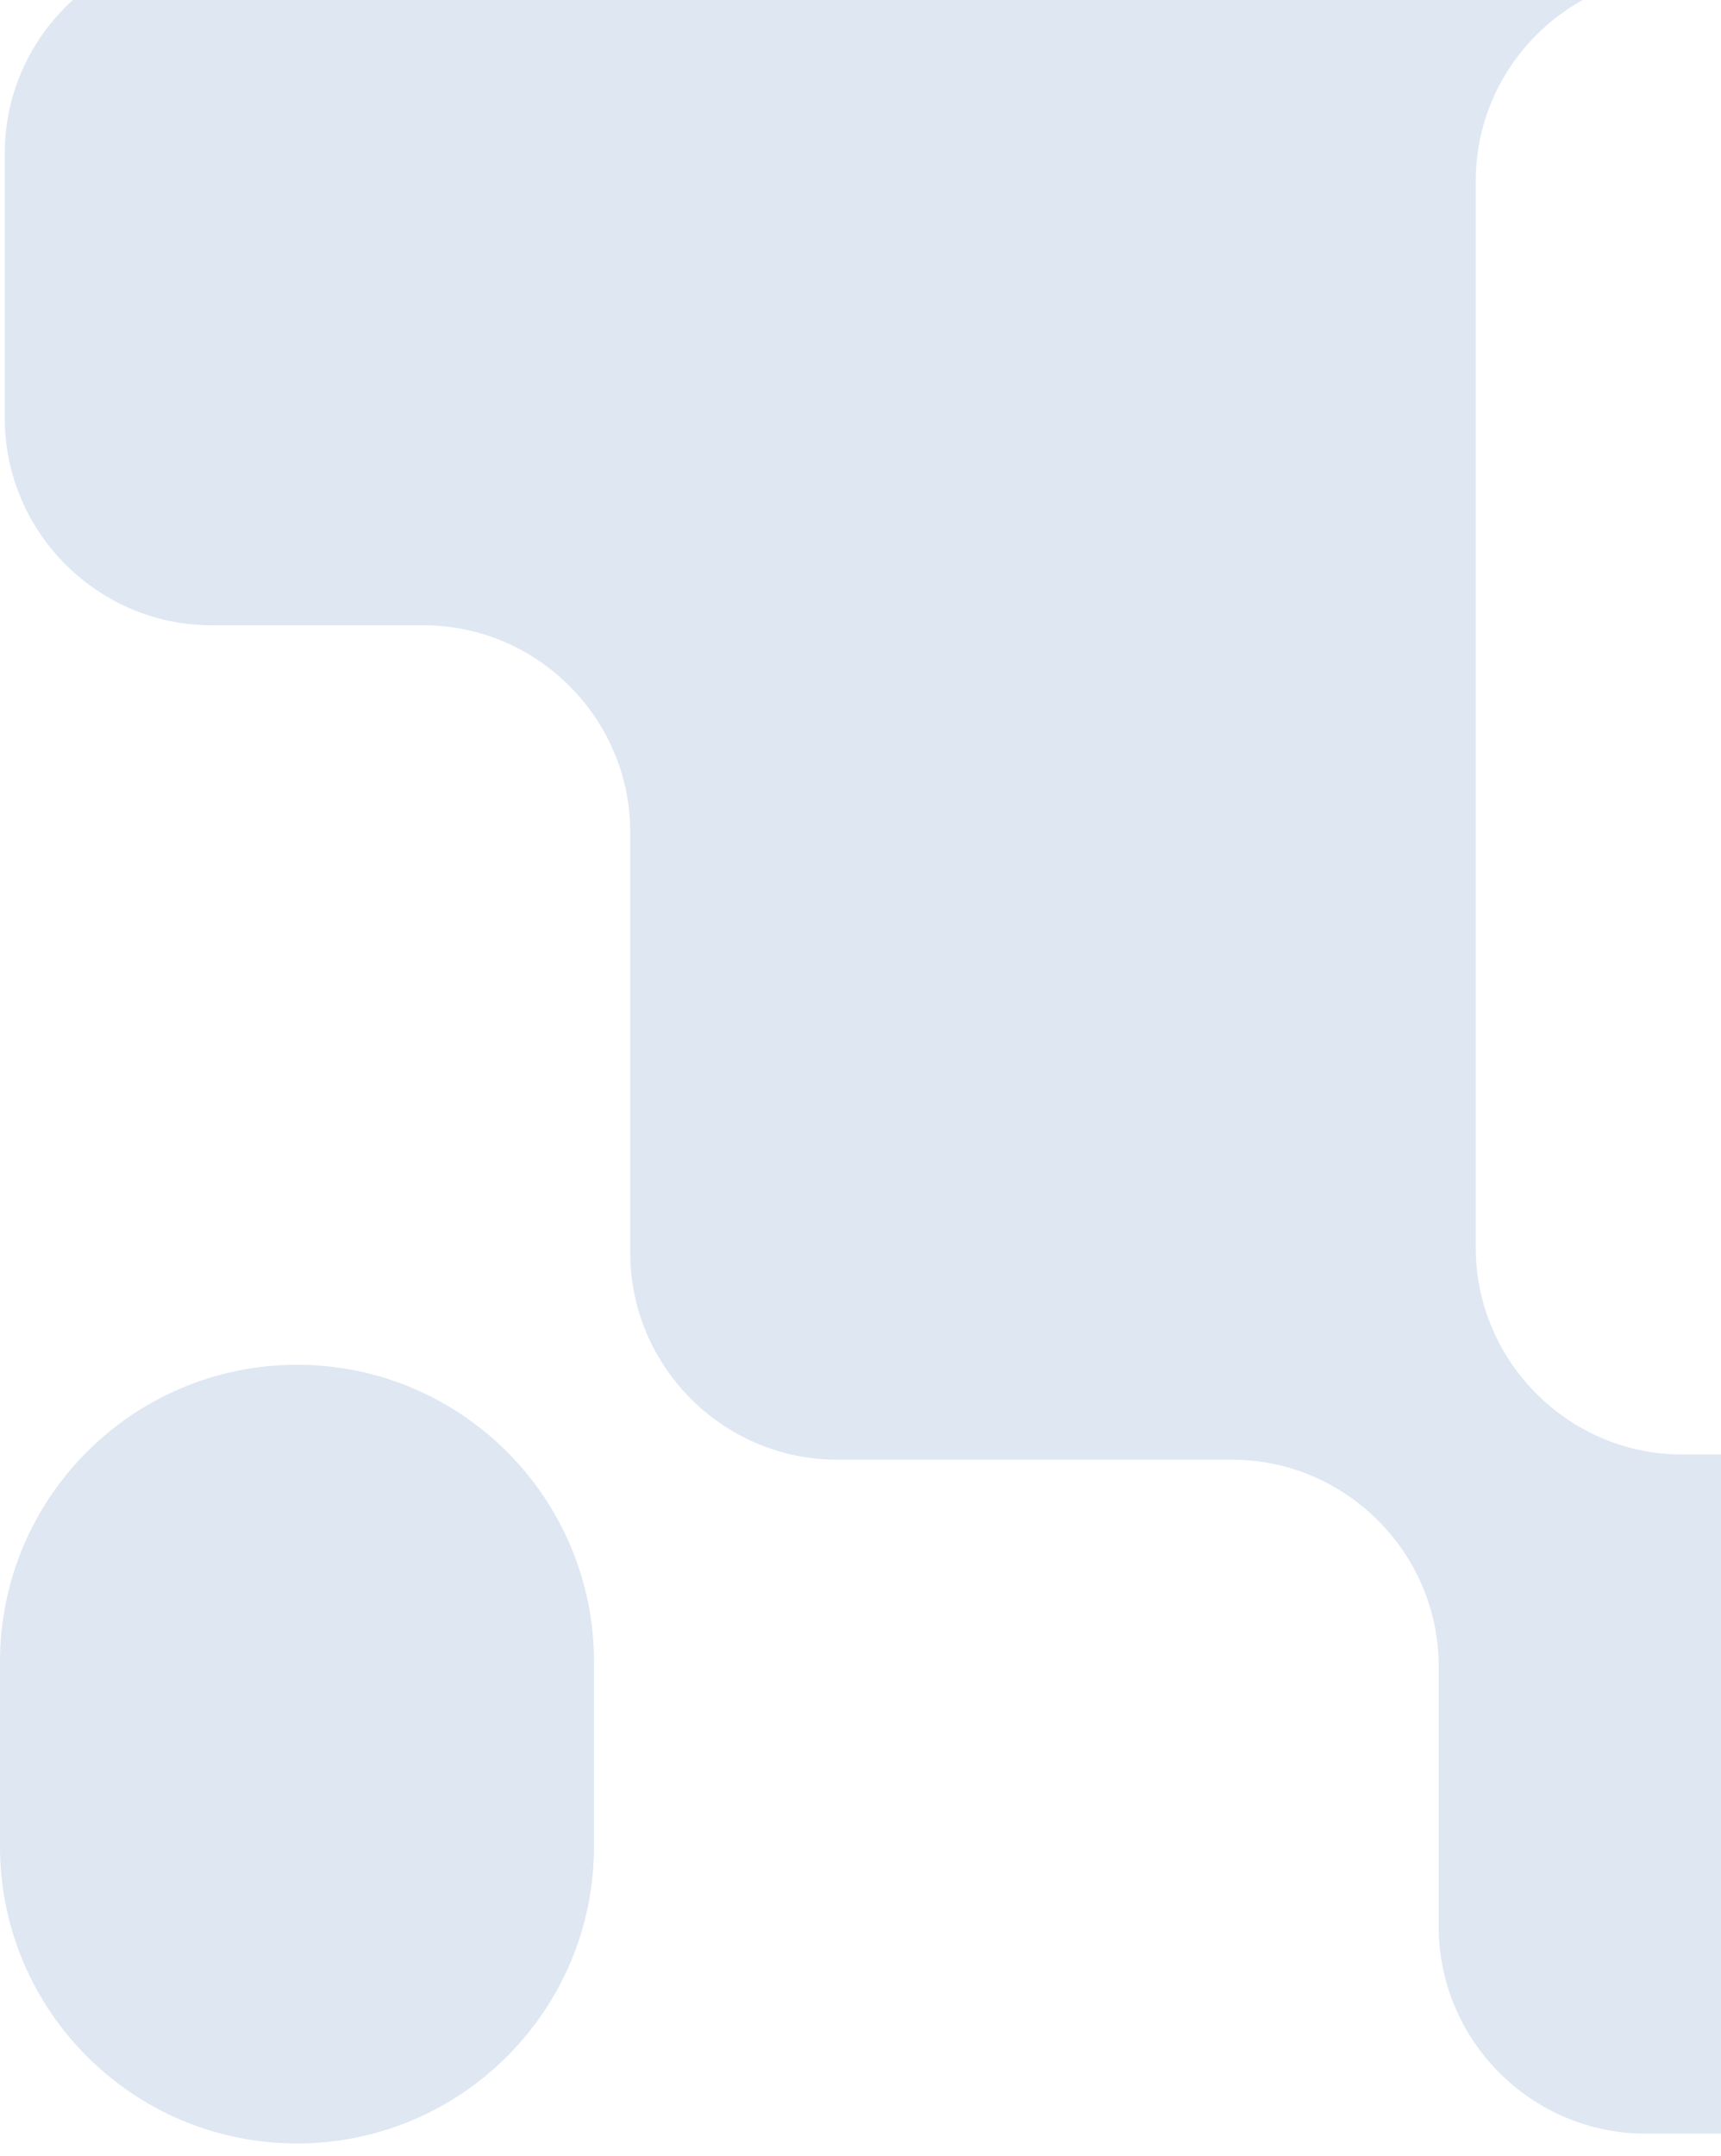 <svg width="111" height="139" viewBox="0 0 111 139" fill="none" xmlns="http://www.w3.org/2000/svg">
<path d="M108.213 -47.968C100.877 -47.968 94.876 -41.966 94.876 -34.631V-16.68C94.876 -9.345 88.874 -3.344 81.539 -3.344H54.72C47.385 -3.344 41.383 -3.372 41.383 -3.406C41.383 -3.441 35.382 -3.469 28.047 -3.469H13.648C6.313 -3.469 0.311 2.533 0.311 9.868V26.98C0.311 34.316 6.313 40.317 13.648 40.317H27.313C34.648 40.317 40.65 46.319 40.65 53.654V80.782C40.65 88.117 46.651 94.118 53.986 94.118H79.457C86.793 94.118 92.794 100.12 92.794 107.455V124.237C92.794 131.572 98.796 137.574 106.131 137.574H119.225C126.56 137.574 132.562 131.572 132.562 124.237V107.125C132.562 99.79 126.56 93.789 119.225 93.789H108.517C101.182 93.789 95.181 87.787 95.181 80.452V11.667C95.181 4.332 101.182 -1.669 108.517 -1.669H120.742C128.077 -1.669 134.079 -7.671 134.079 -15.006V-34.546C134.079 -41.881 140.08 -47.883 147.415 -47.883H158.572C165.907 -47.883 171.909 -53.884 171.909 -61.219V-125.663C171.909 -132.998 165.907 -139 158.572 -139H145.477C138.142 -139 132.14 -132.998 132.14 -125.663V-61.304C132.14 -53.969 126.139 -47.968 118.804 -47.968H108.213Z" fill="#dee7f2"/>
<path d="M19.156 88C29.735 88 38.311 96.576 38.311 107.156V119.052C38.311 129.631 29.735 138.208 19.156 138.208V138.208C8.576 138.208 -3.8147e-06 129.631 -3.8147e-06 119.052V107.156C-3.8147e-06 96.576 8.576 88 19.156 88V88Z" fill="#dee7f2"/>
</svg>

